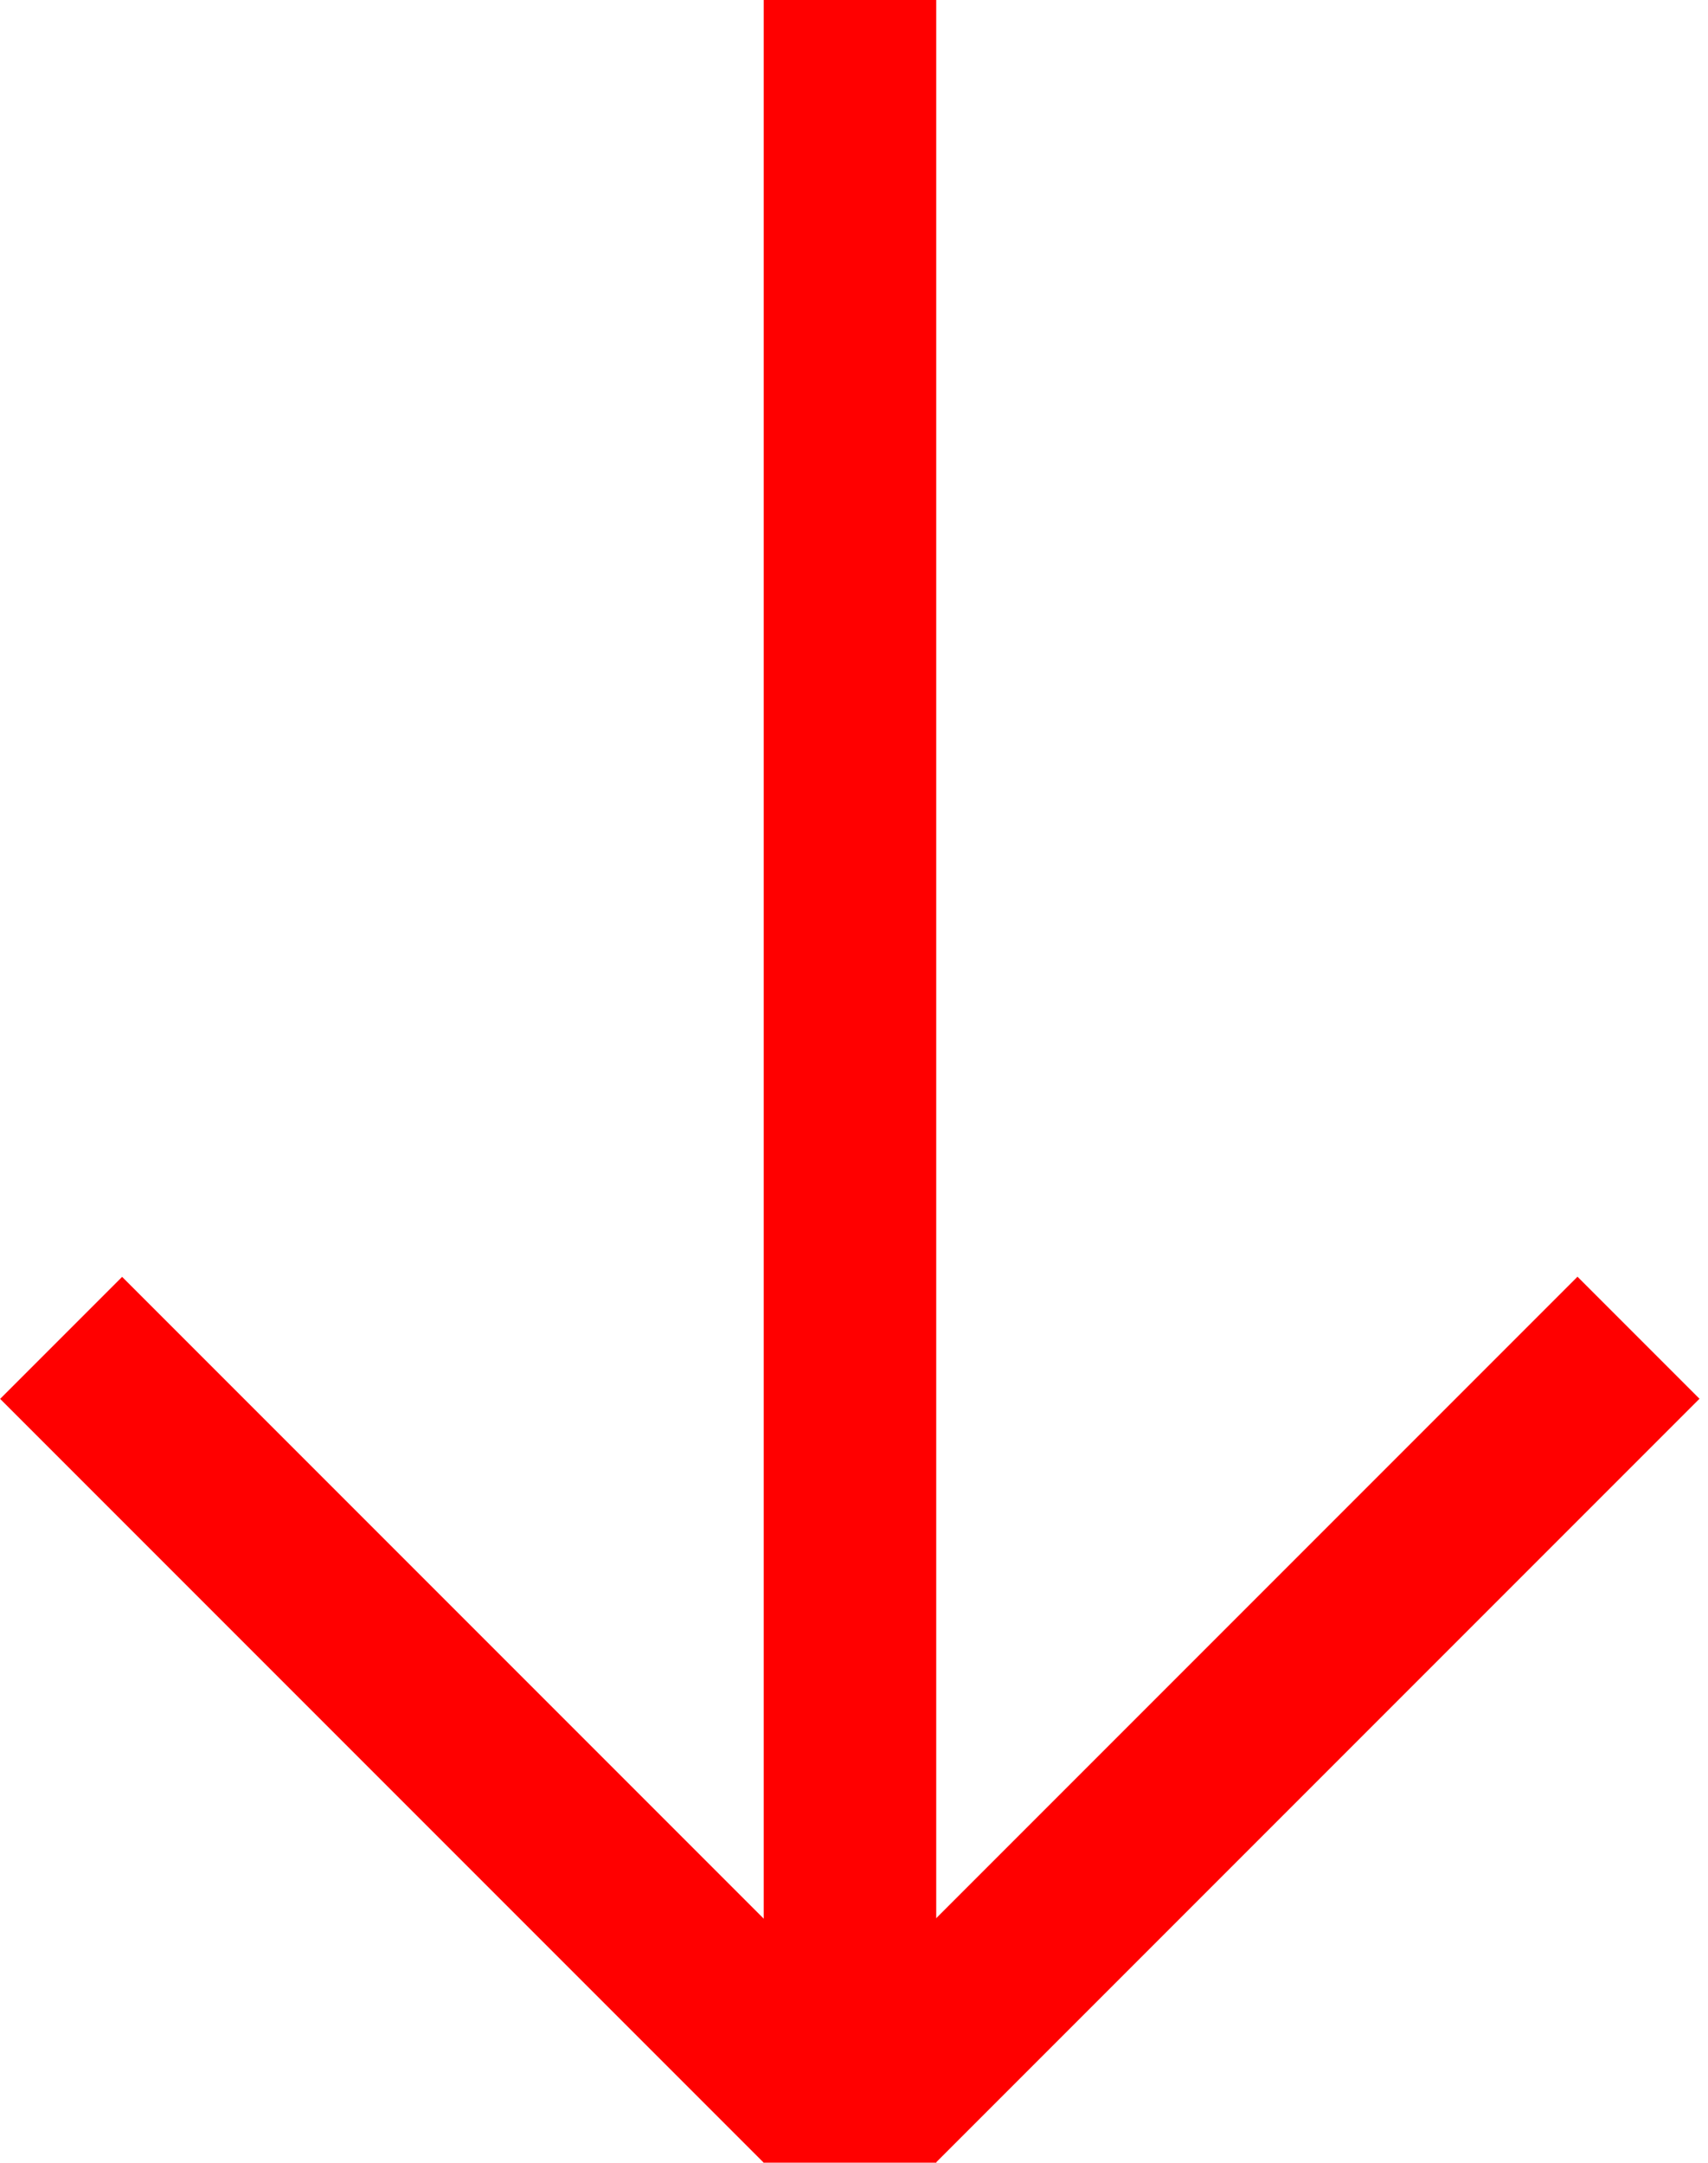 <svg width="79" height="100" viewBox="0 0 79 100" fill="none" xmlns="http://www.w3.org/2000/svg">
<path d="M39.313 0L39.313 100" stroke="#FF0000" stroke-width="7.98"/>
<line x1="40.462" y1="97.178" x2="75.785" y2="61.855" stroke="#FF0000" stroke-width="7.98"/>
<line y1="-3.99" x2="49.955" y2="-3.99" transform="matrix(-0.707 -0.707 -0.707 0.707 35.324 100)" stroke="#FF0000" stroke-width="7.98"/>
</svg>
